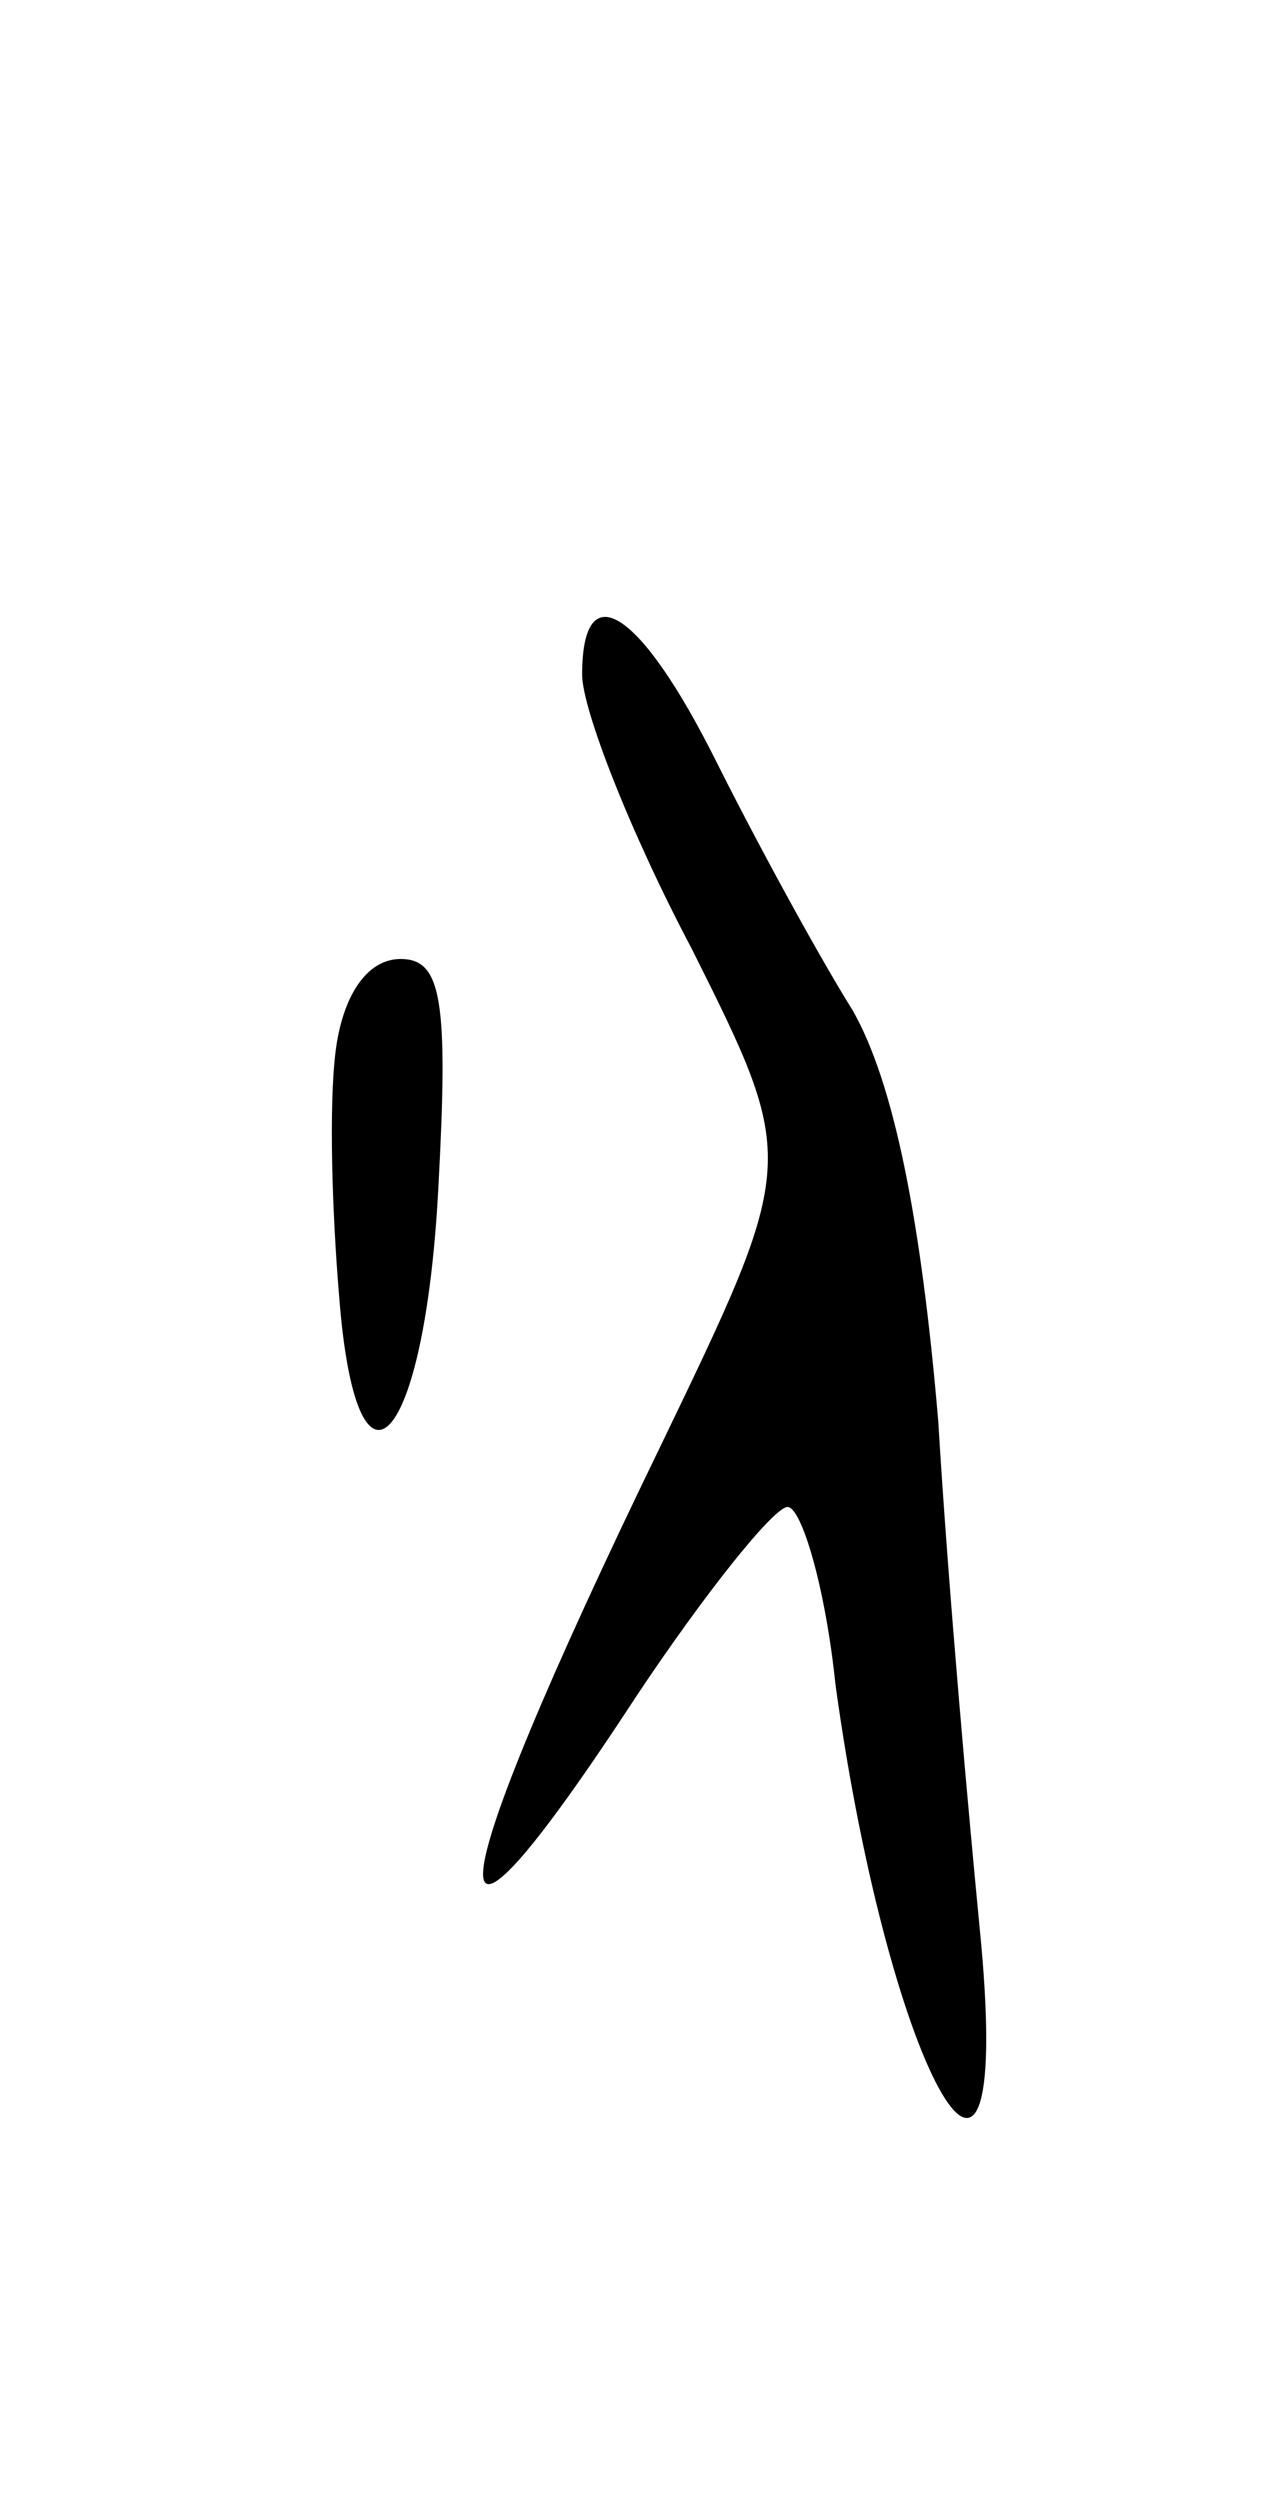 <svg version="1.0" xmlns="http://www.w3.org/2000/svg"
 width="37pt" height="73pt" viewBox="0 0 37 73"
 preserveAspectRatio="xMidYMid meet">
<g transform="translate(0,73) scale(0.1,-0.1)"
fill="#000000" stroke="none">
<path d="M170 533 c0 -10 14 -46 32 -80 31 -62 31 -62 -9 -145 -67 -138 -69
-168 -7 -73 20 30 40 55 44 55 4 0 11 -23 14 -52 16 -116 53 -179 42 -70 -3
31 -9 97 -12 147 -5 59 -13 99 -25 120 -10 16 -28 49 -40 73 -22 44 -39 55
-39 25z"/>
<path d="M98 423 c-2 -16 -1 -47 1 -71 5 -66 25 -45 29 31 3 55 1 67 -11 67
-10 0 -17 -11 -19 -27z"/>
</g>
</svg>
